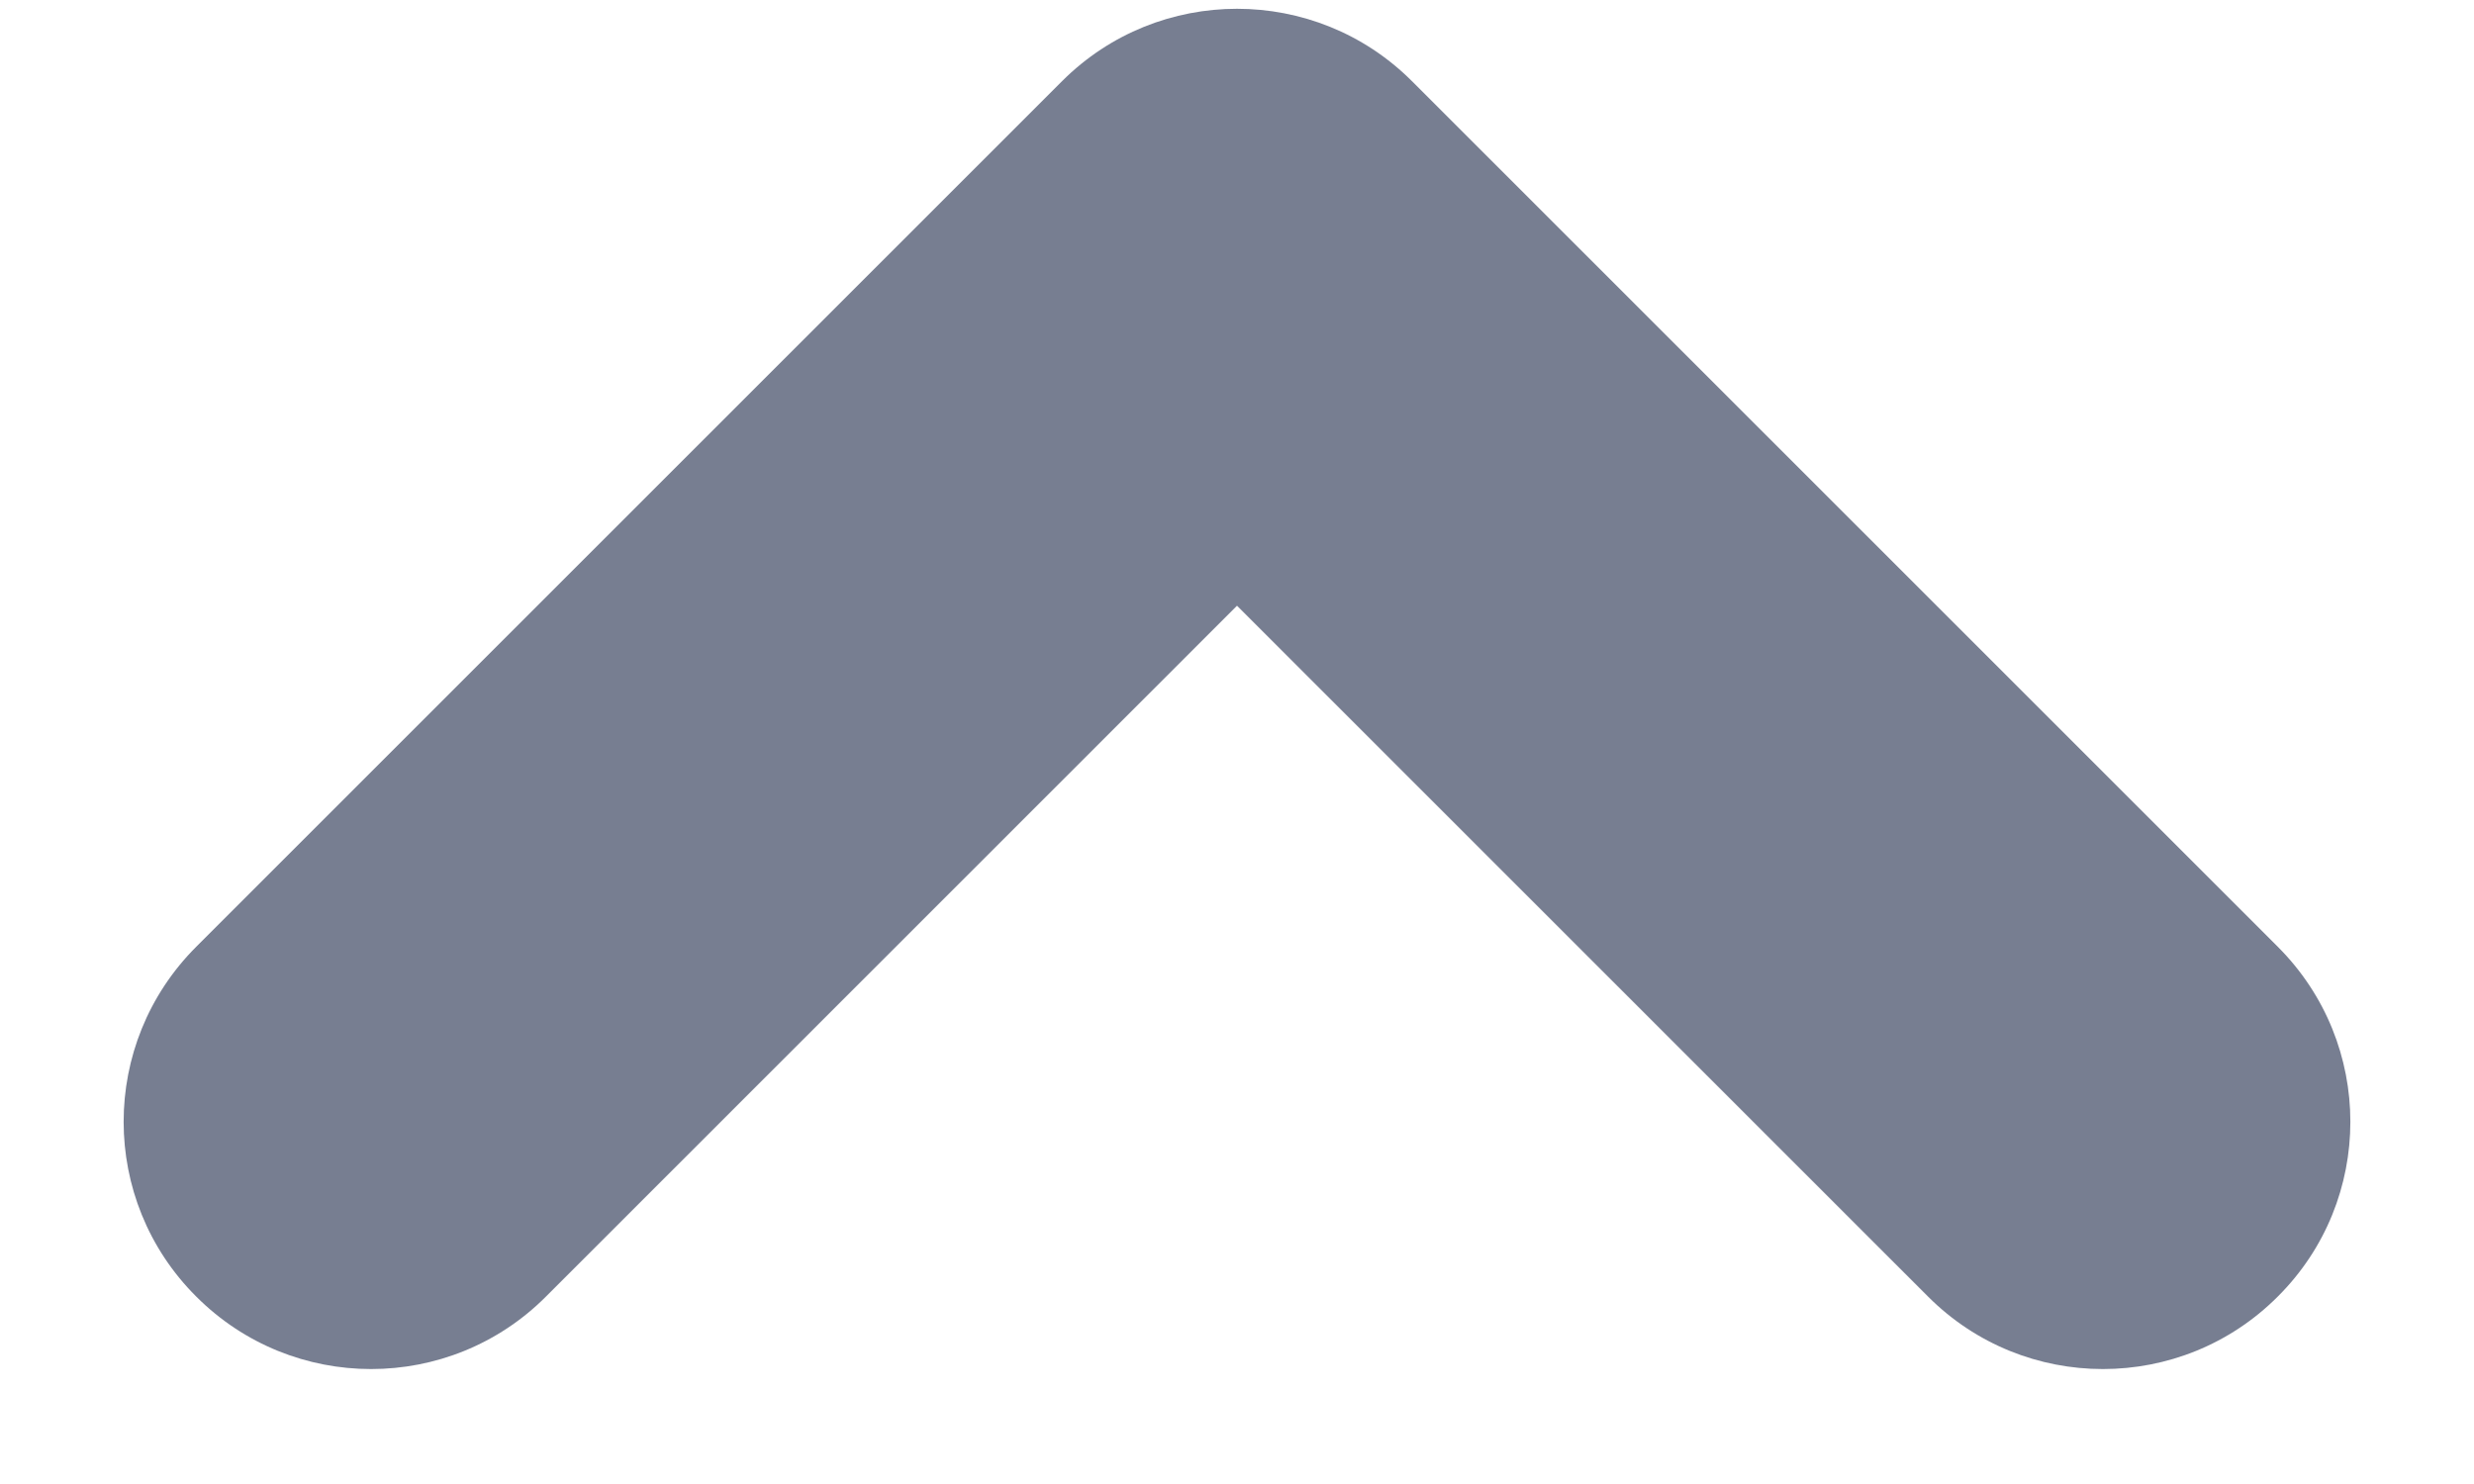 <svg width="10" height="6" viewBox="0 0 10 6" fill="none" xmlns="http://www.w3.org/2000/svg">
<path fill-rule="evenodd" clip-rule="evenodd" d="M0.793 5.242C1.183 5.633 1.817 5.633 2.207 5.242L5 2.449L7.793 5.242C8.183 5.633 8.817 5.633 9.207 5.242C9.598 4.852 9.598 4.219 9.207 3.828L5.707 0.328C5.317 -0.062 4.683 -0.062 4.293 0.328L0.793 3.828C0.402 4.219 0.402 4.852 0.793 5.242Z" fill="#777E91"/>
</svg>
